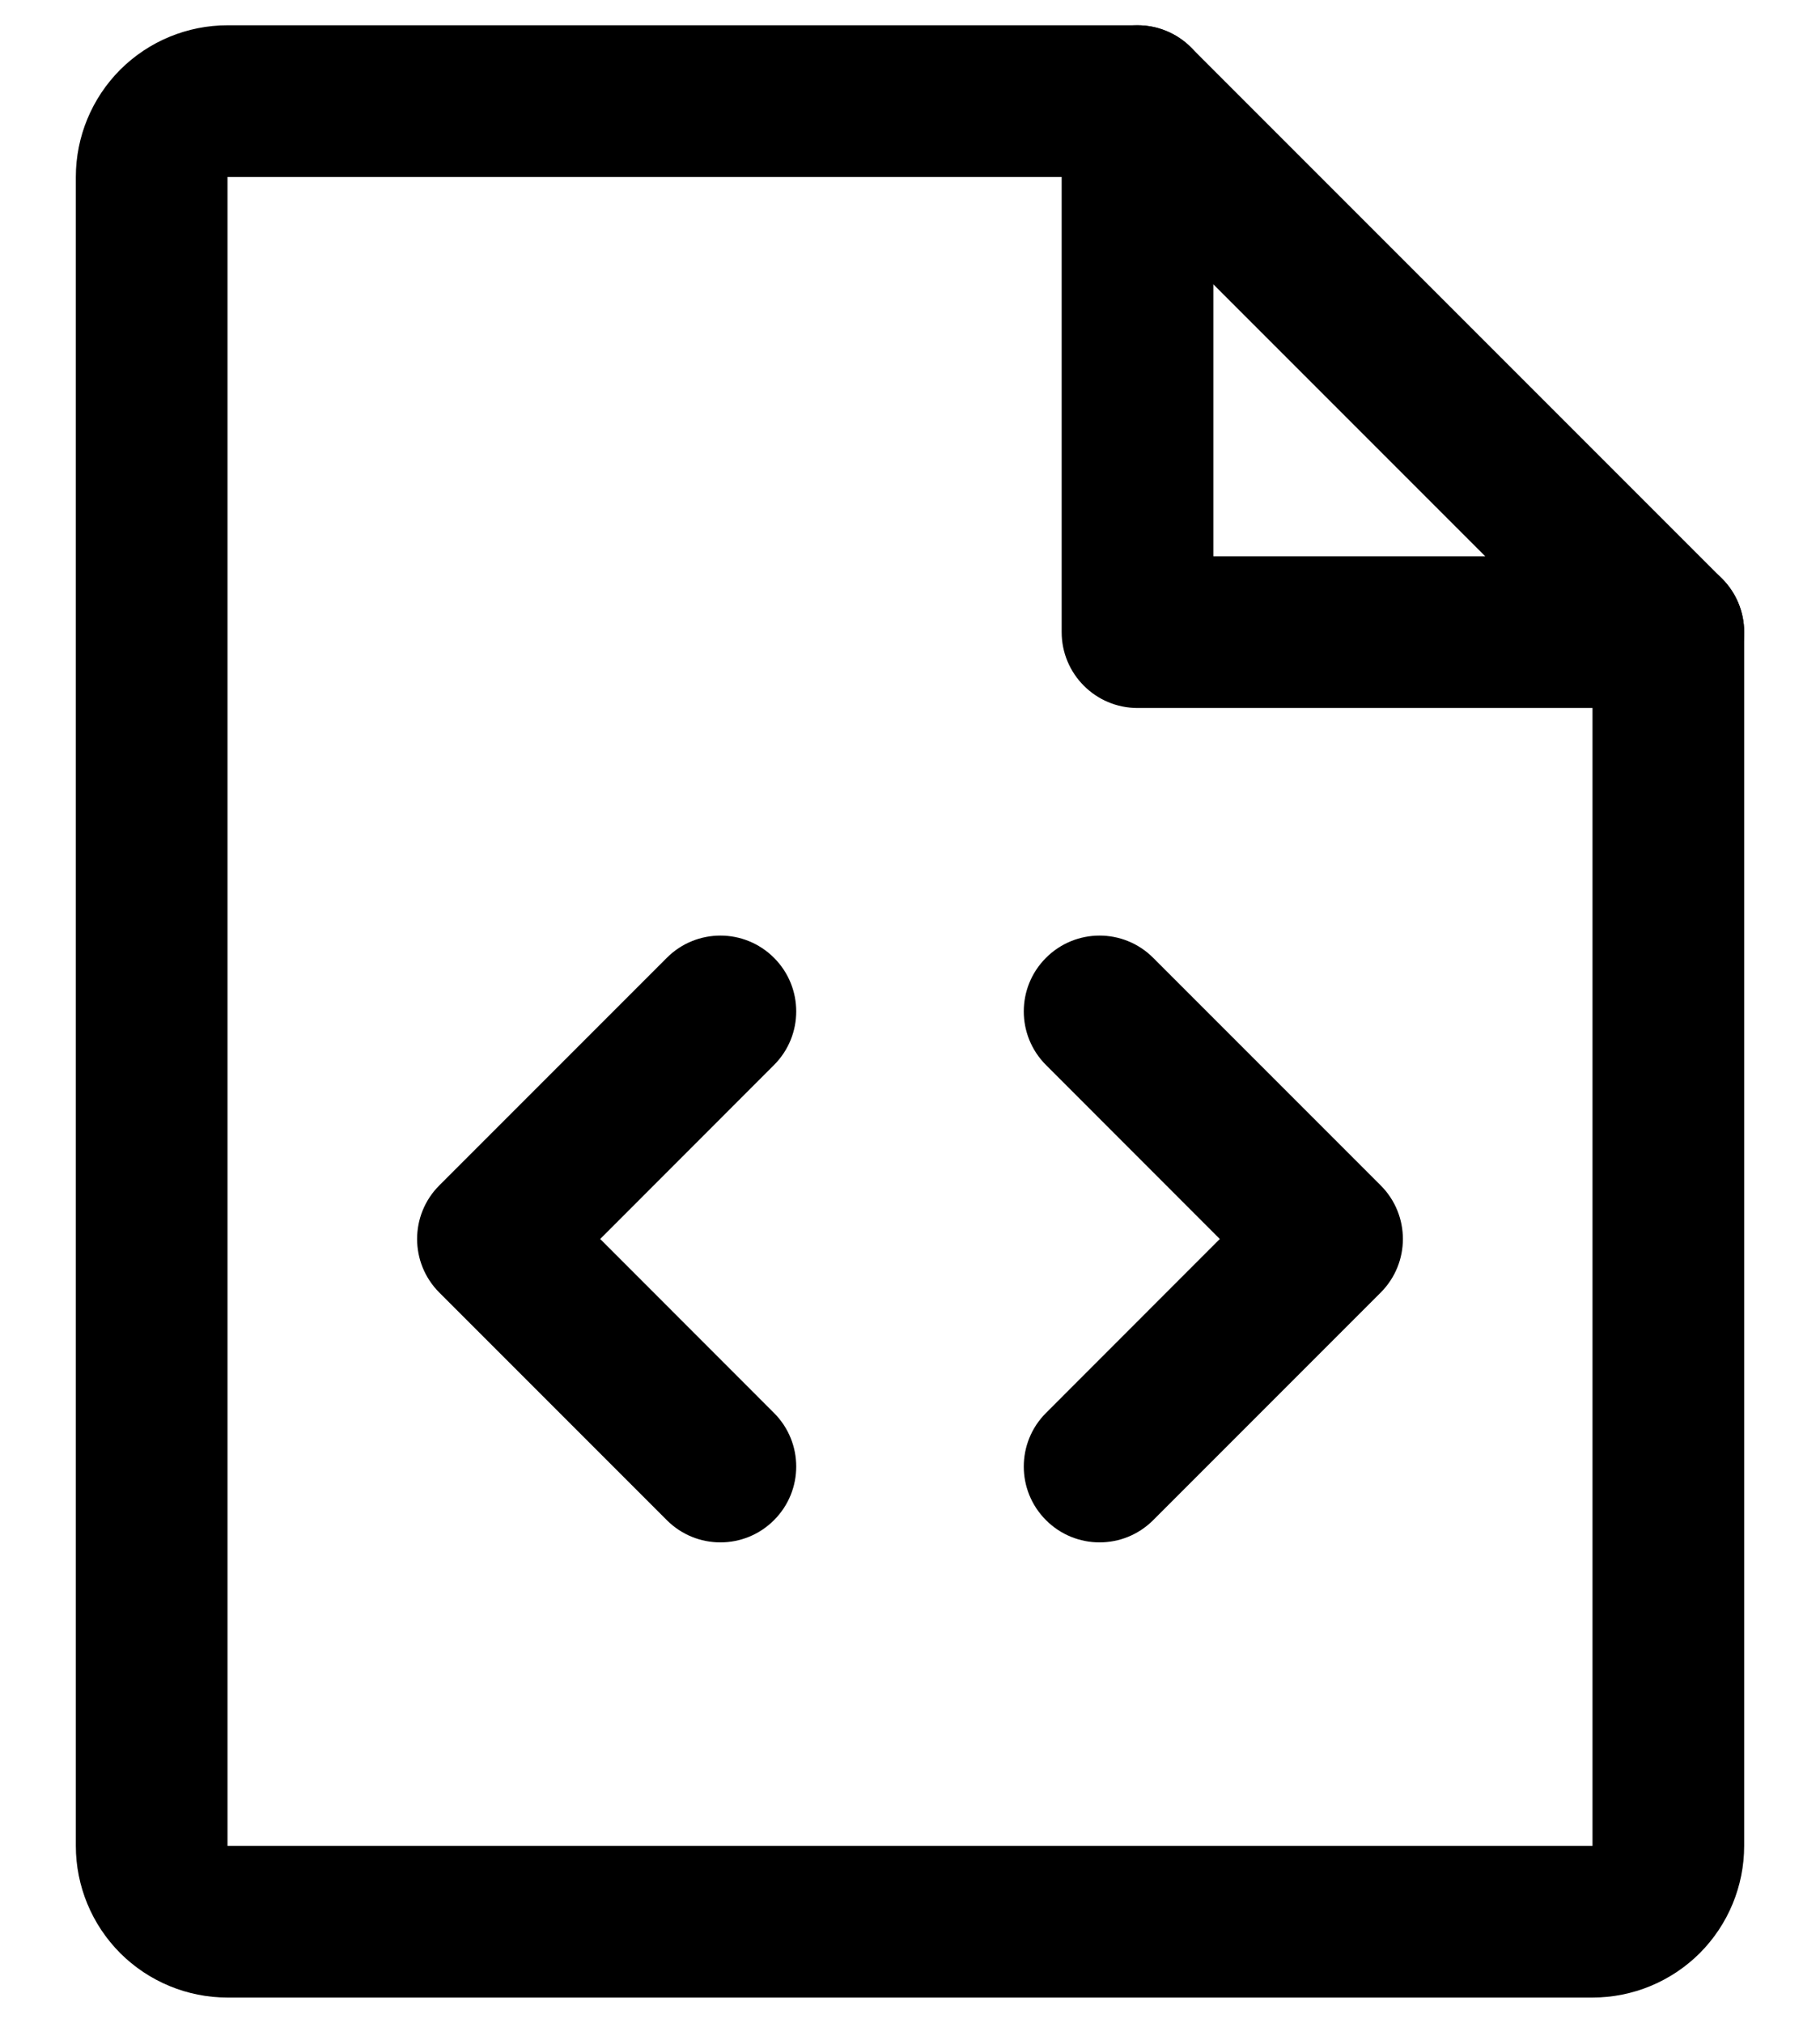 <svg width="18" height="20" viewBox="0 0 18 20" fill="none" xmlns="http://www.w3.org/2000/svg">
<path fill-rule="evenodd" clip-rule="evenodd" d="M11.25 0.25C11.664 0.25 12 0.586 12 1V5.5H16.5C16.914 5.5 17.25 5.836 17.25 6.25C17.25 6.664 16.914 7 16.5 7H11.25C10.836 7 10.5 6.664 10.5 6.25V1C10.5 0.586 10.836 0.25 11.25 0.25Z" fill="black"/>
<path fill-rule="evenodd" clip-rule="evenodd" d="M10.345 9.47C10.638 9.177 11.112 9.177 11.405 9.47L13.655 11.72C13.948 12.013 13.948 12.487 13.655 12.78L11.405 15.03C11.112 15.323 10.638 15.323 10.345 15.03C10.052 14.737 10.052 14.263 10.345 13.97L12.064 12.25L10.345 10.53C10.052 10.237 10.052 9.763 10.345 9.47Z" fill="black"/>
<path fill-rule="evenodd" clip-rule="evenodd" d="M7.655 9.47C7.948 9.763 7.948 10.237 7.655 10.53L5.936 12.25L7.655 13.97C7.948 14.263 7.948 14.737 7.655 15.03C7.362 15.323 6.888 15.323 6.595 15.03L4.345 12.78C4.052 12.487 4.052 12.013 4.345 11.72L6.595 9.47C6.888 9.177 7.362 9.177 7.655 9.47Z" fill="black"/>
<path fill-rule="evenodd" clip-rule="evenodd" d="M1.189 0.689C1.471 0.408 1.852 0.25 2.25 0.25H11.25C11.449 0.25 11.64 0.329 11.78 0.47L17.03 5.72C17.171 5.86 17.25 6.051 17.25 6.25V18.25C17.25 18.648 17.092 19.029 16.811 19.311C16.529 19.592 16.148 19.75 15.75 19.75H2.25C1.852 19.75 1.471 19.592 1.189 19.311C0.908 19.029 0.75 18.648 0.75 18.25V1.75C0.75 1.352 0.908 0.971 1.189 0.689ZM10.939 1.75L2.25 1.75L2.25 18.25H15.75V6.561L10.939 1.75Z" fill="black"/>
</svg>
